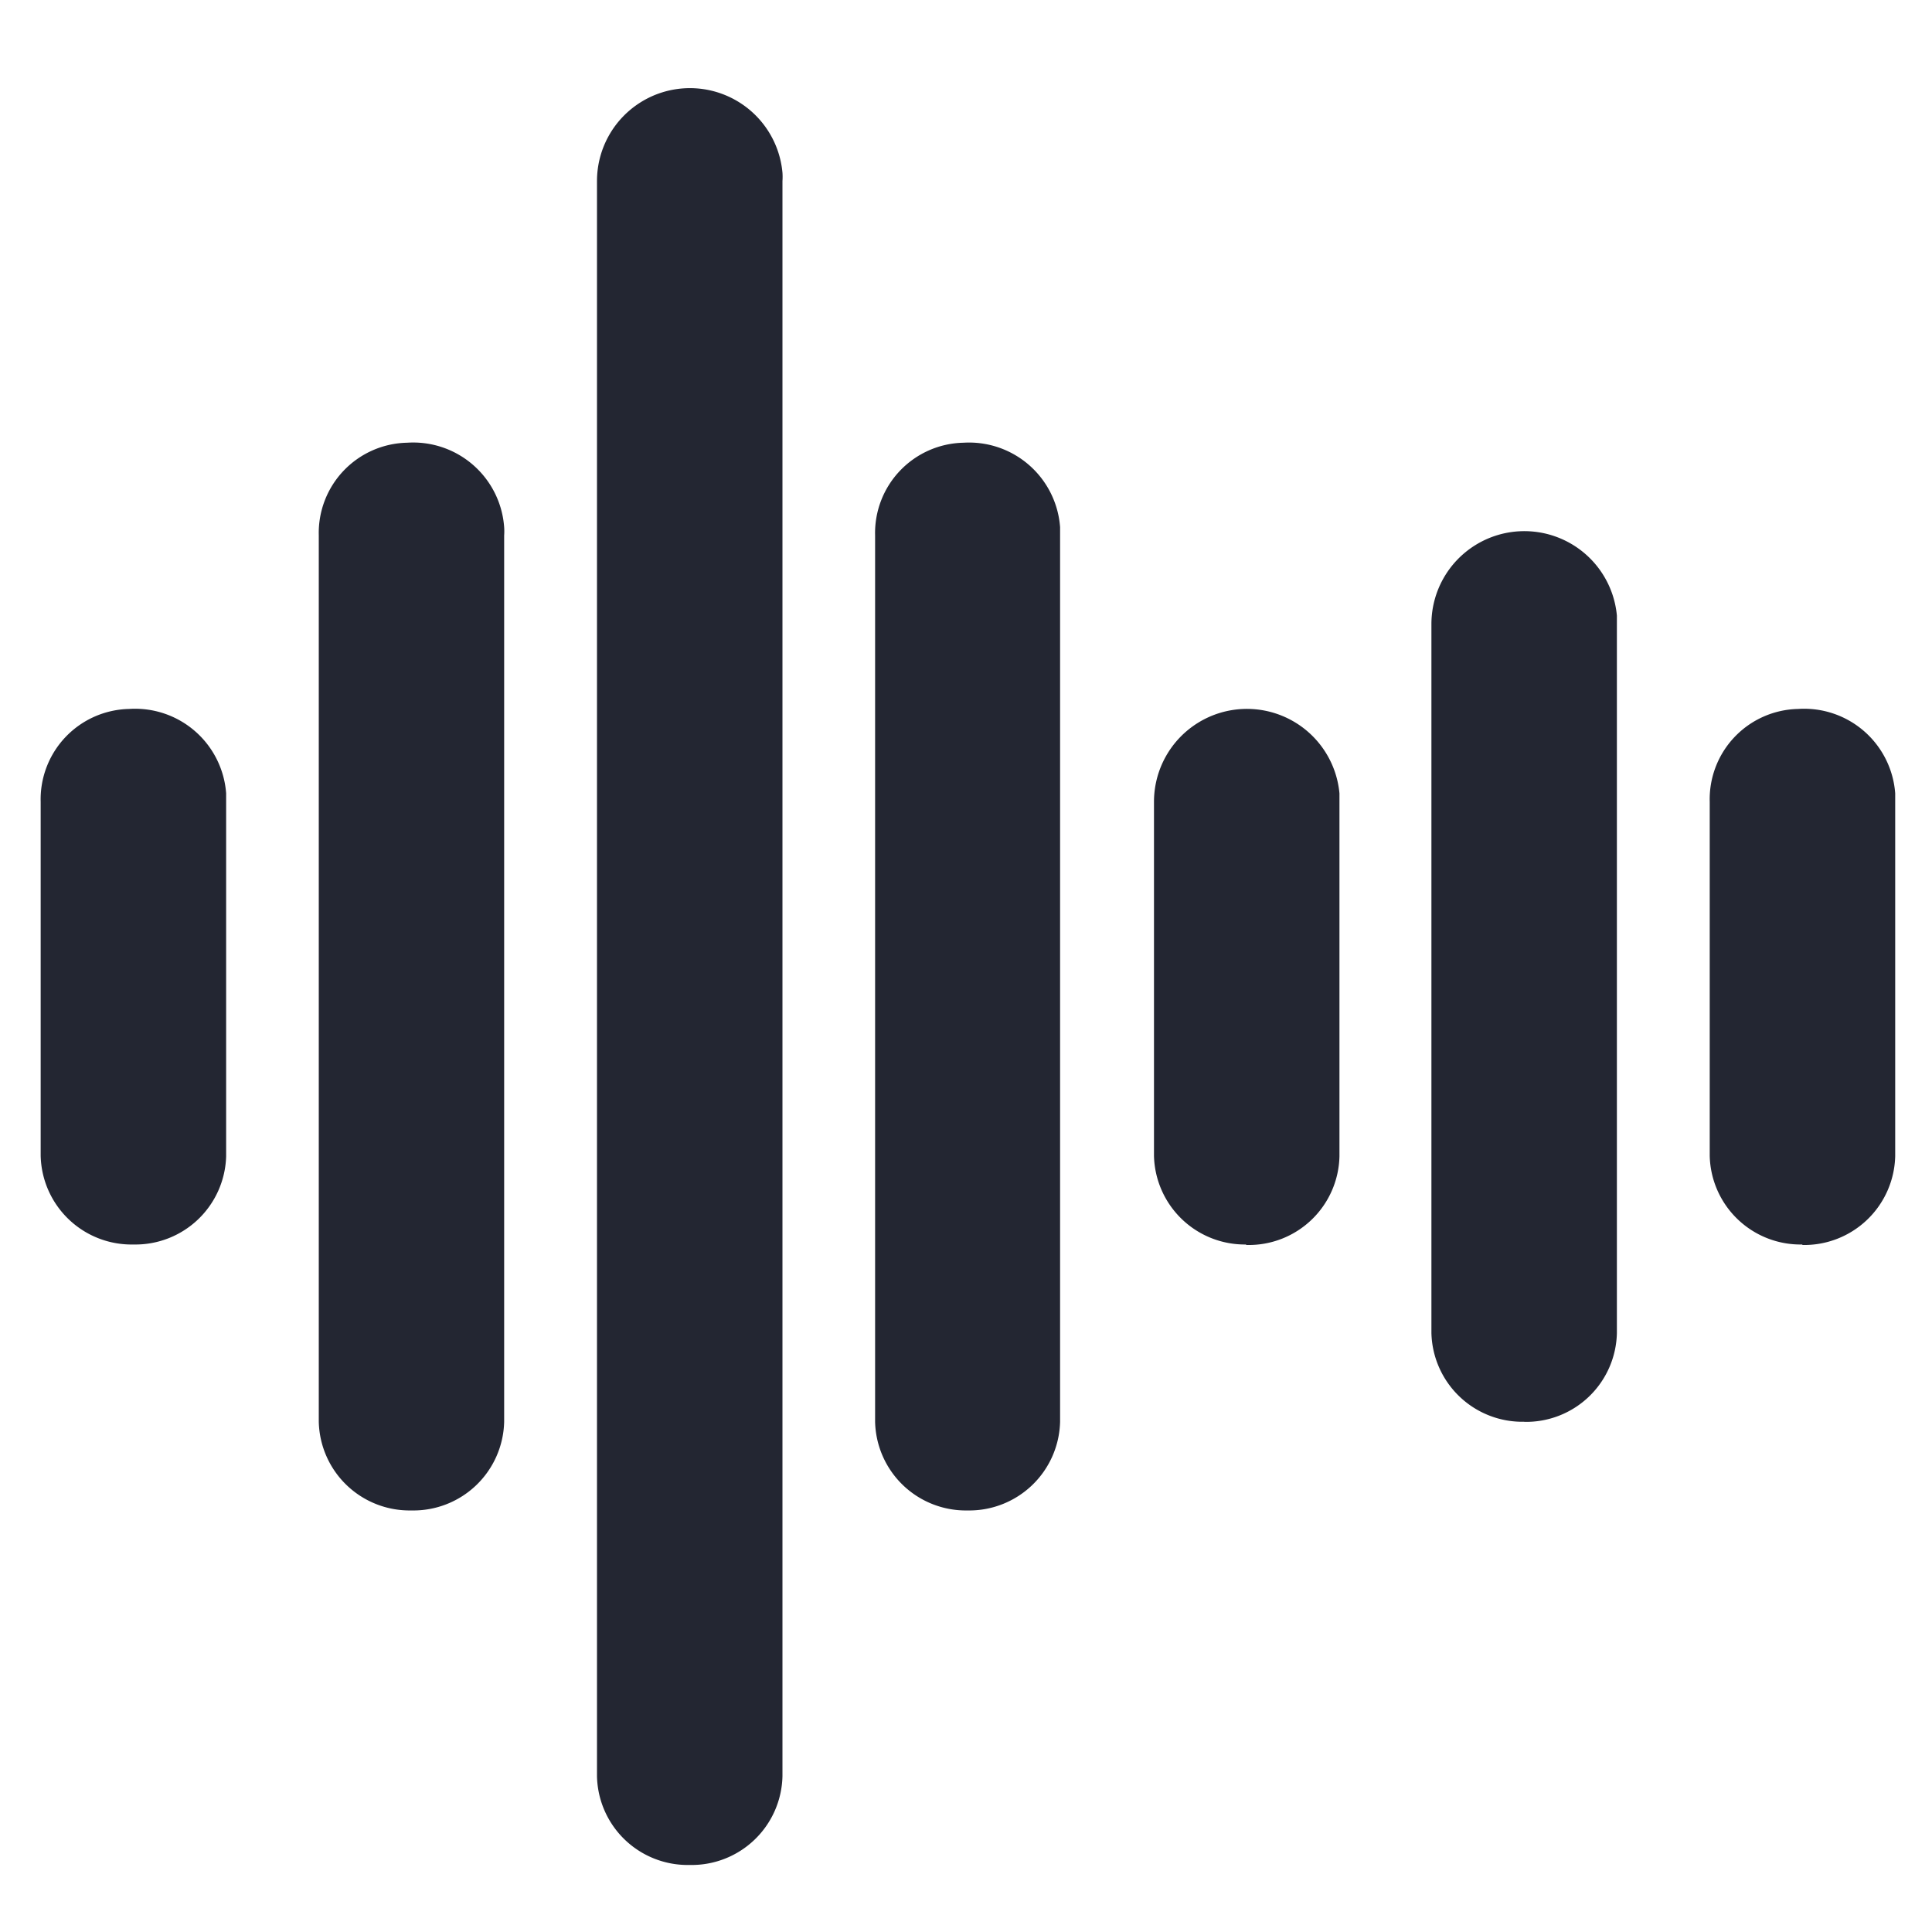 <svg class="svg-icon" style="width: 1em; height: 1em;vertical-align: middle;fill: currentColor;overflow: hidden;" viewBox="0 0 1024 1024" version="1.1" xmlns="http://www.w3.org/2000/svg"><path d="M807.885 753.562a48.23 48.23 0 0 1-49.203-47.053V330.752a49.254 49.254 0 0 1 98.304-4.454V706.56a48.128 48.128 0 0 1-49.101 47.053z m147.405-93.952a48.128 48.128 0 0 1-49.101-47.053V424.96a47.872 47.872 0 0 1 46.848-49.203 48.384 48.384 0 0 1 51.456 44.749V612.813a48.23 48.23 0 0 1-49.203 47.053z m-737.28 140.954a48.128 48.128 0 0 1-49.05-47.002V283.802a47.821 47.821 0 0 1 46.797-49.152 48.333 48.333 0 0 1 51.456 44.749 31.59 31.59 0 0 1 0 4.403v469.76a48.128 48.128 0 0 1-49.203 47.002z m147.507 187.904a48.077 48.077 0 0 1-49.101-46.95V95.949a49.254 49.254 0 0 1 98.304-4.454 32.307 32.307 0 0 1 0 4.454v845.466a48.128 48.128 0 0 1-49.203 47.053z m147.507-187.904a48.128 48.128 0 0 1-49.203-47.002V283.802a47.872 47.872 0 0 1 46.848-49.152 48.384 48.384 0 0 1 51.2 44.749v474.163a48.179 48.179 0 0 1-49.203 47.002z m147.456-140.954a48.179 48.179 0 0 1-48.845-46.95V424.96a49.254 49.254 0 0 1 98.304-4.454V612.813a48.077 48.077 0 0 1-48.998 47.053H660.48z m-589.722 0a48.179 48.179 0 0 1-49.203-47.053V424.96a47.923 47.923 0 0 1 46.848-49.203 48.384 48.384 0 0 1 51.456 44.749V612.813a48.128 48.128 0 0 1-49.101 46.797z" fill="#232632" /></svg>
